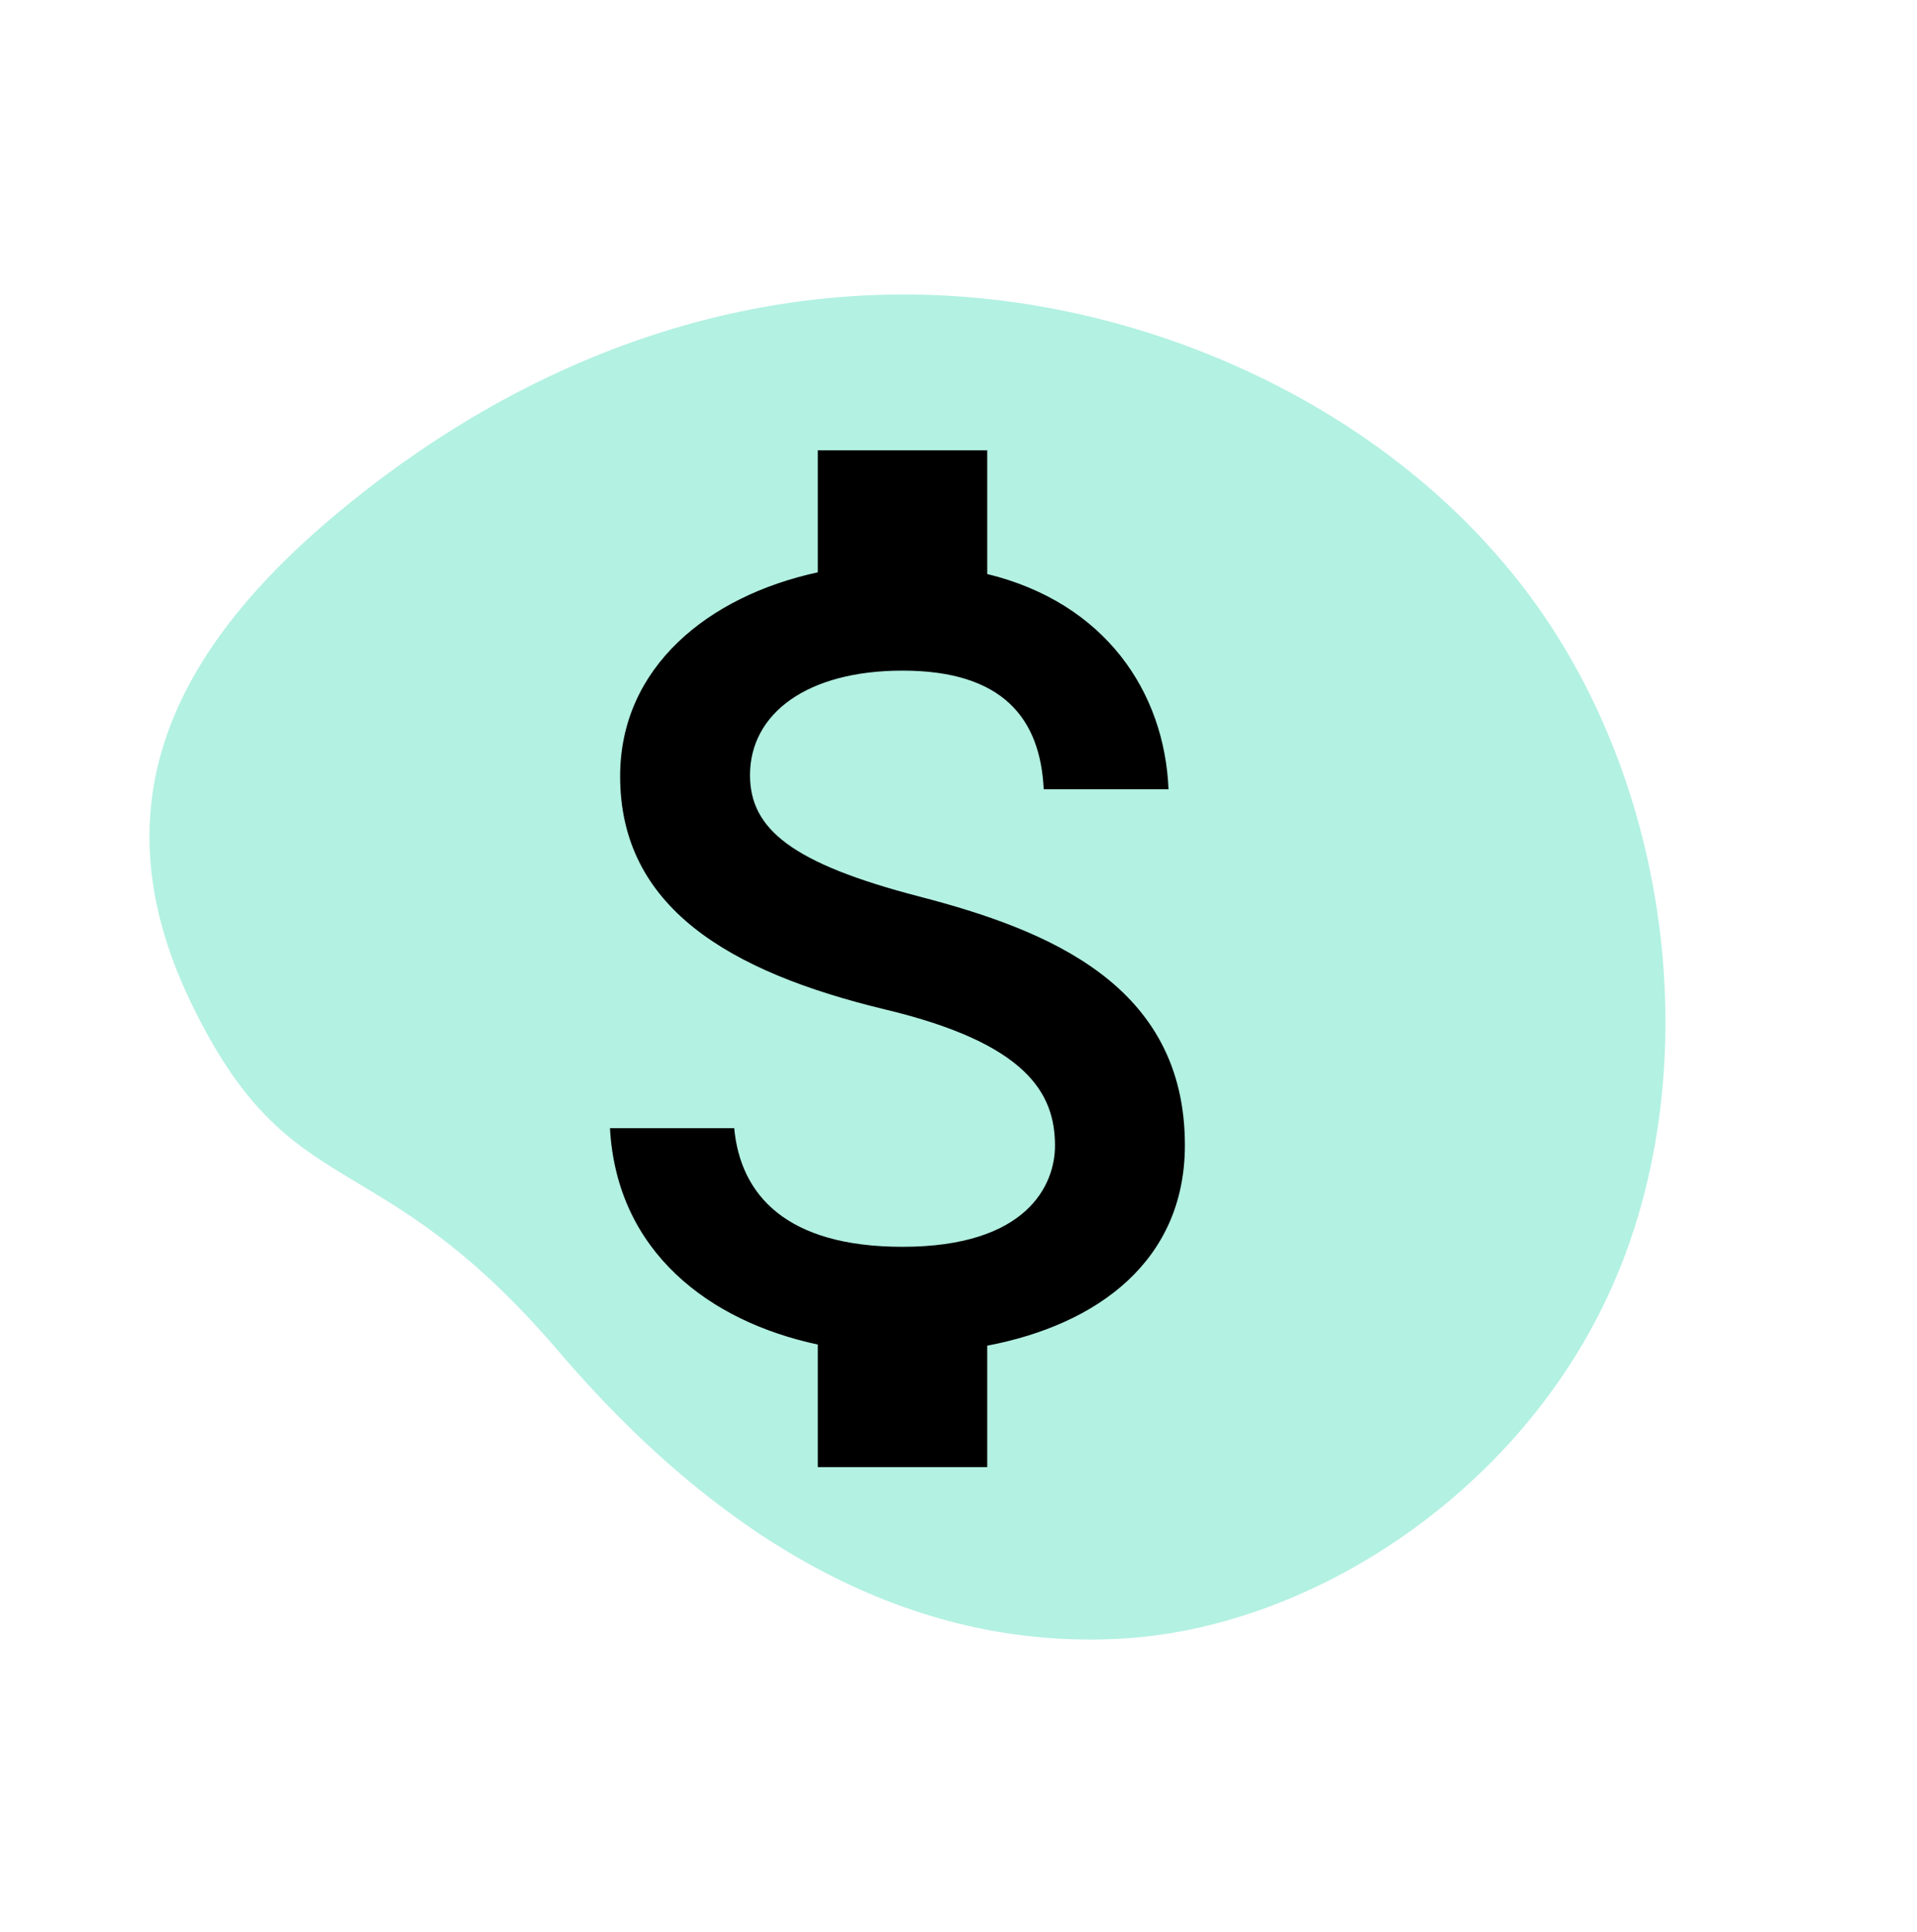 <svg width="132" height="133" viewBox="0 0 132 133" fill="none" xmlns="http://www.w3.org/2000/svg">
<path d="M110.992 88.606C104.824 102.486 90.71 111.864 77.638 112.78C64.553 113.674 51.187 107.904 38.488 93.056C25.79 78.207 20.075 83.395 13.137 68.996C6.199 54.597 12.604 43.51 25.289 33.671C37.973 23.832 52.72 19.005 67.8 20.56C82.88 22.116 98.293 30.053 106.855 43.203C115.429 56.375 117.182 74.714 110.992 88.606Z" fill="#02CE9D" fill-opacity="0.3"/>
<path d="M63.311 61.722C54.483 59.428 51.644 57.056 51.644 53.361C51.644 49.122 55.572 46.167 62.144 46.167C69.067 46.167 71.633 49.472 71.867 54.333H80.461C80.189 47.644 76.106 41.5 67.978 39.517V31H56.311V39.4C48.767 41.033 42.7 45.933 42.7 53.439C42.7 62.422 50.128 66.894 60.978 69.5C70.7 71.833 72.644 75.256 72.644 78.872C72.644 81.556 70.739 85.833 62.144 85.833C54.133 85.833 50.983 82.256 50.556 77.667H42C42.467 86.183 48.844 90.967 56.311 92.561V101H67.978V92.639C75.561 91.2 81.589 86.806 81.589 78.833C81.589 67.789 72.139 64.017 63.311 61.722Z" fill="black"/>
</svg>
